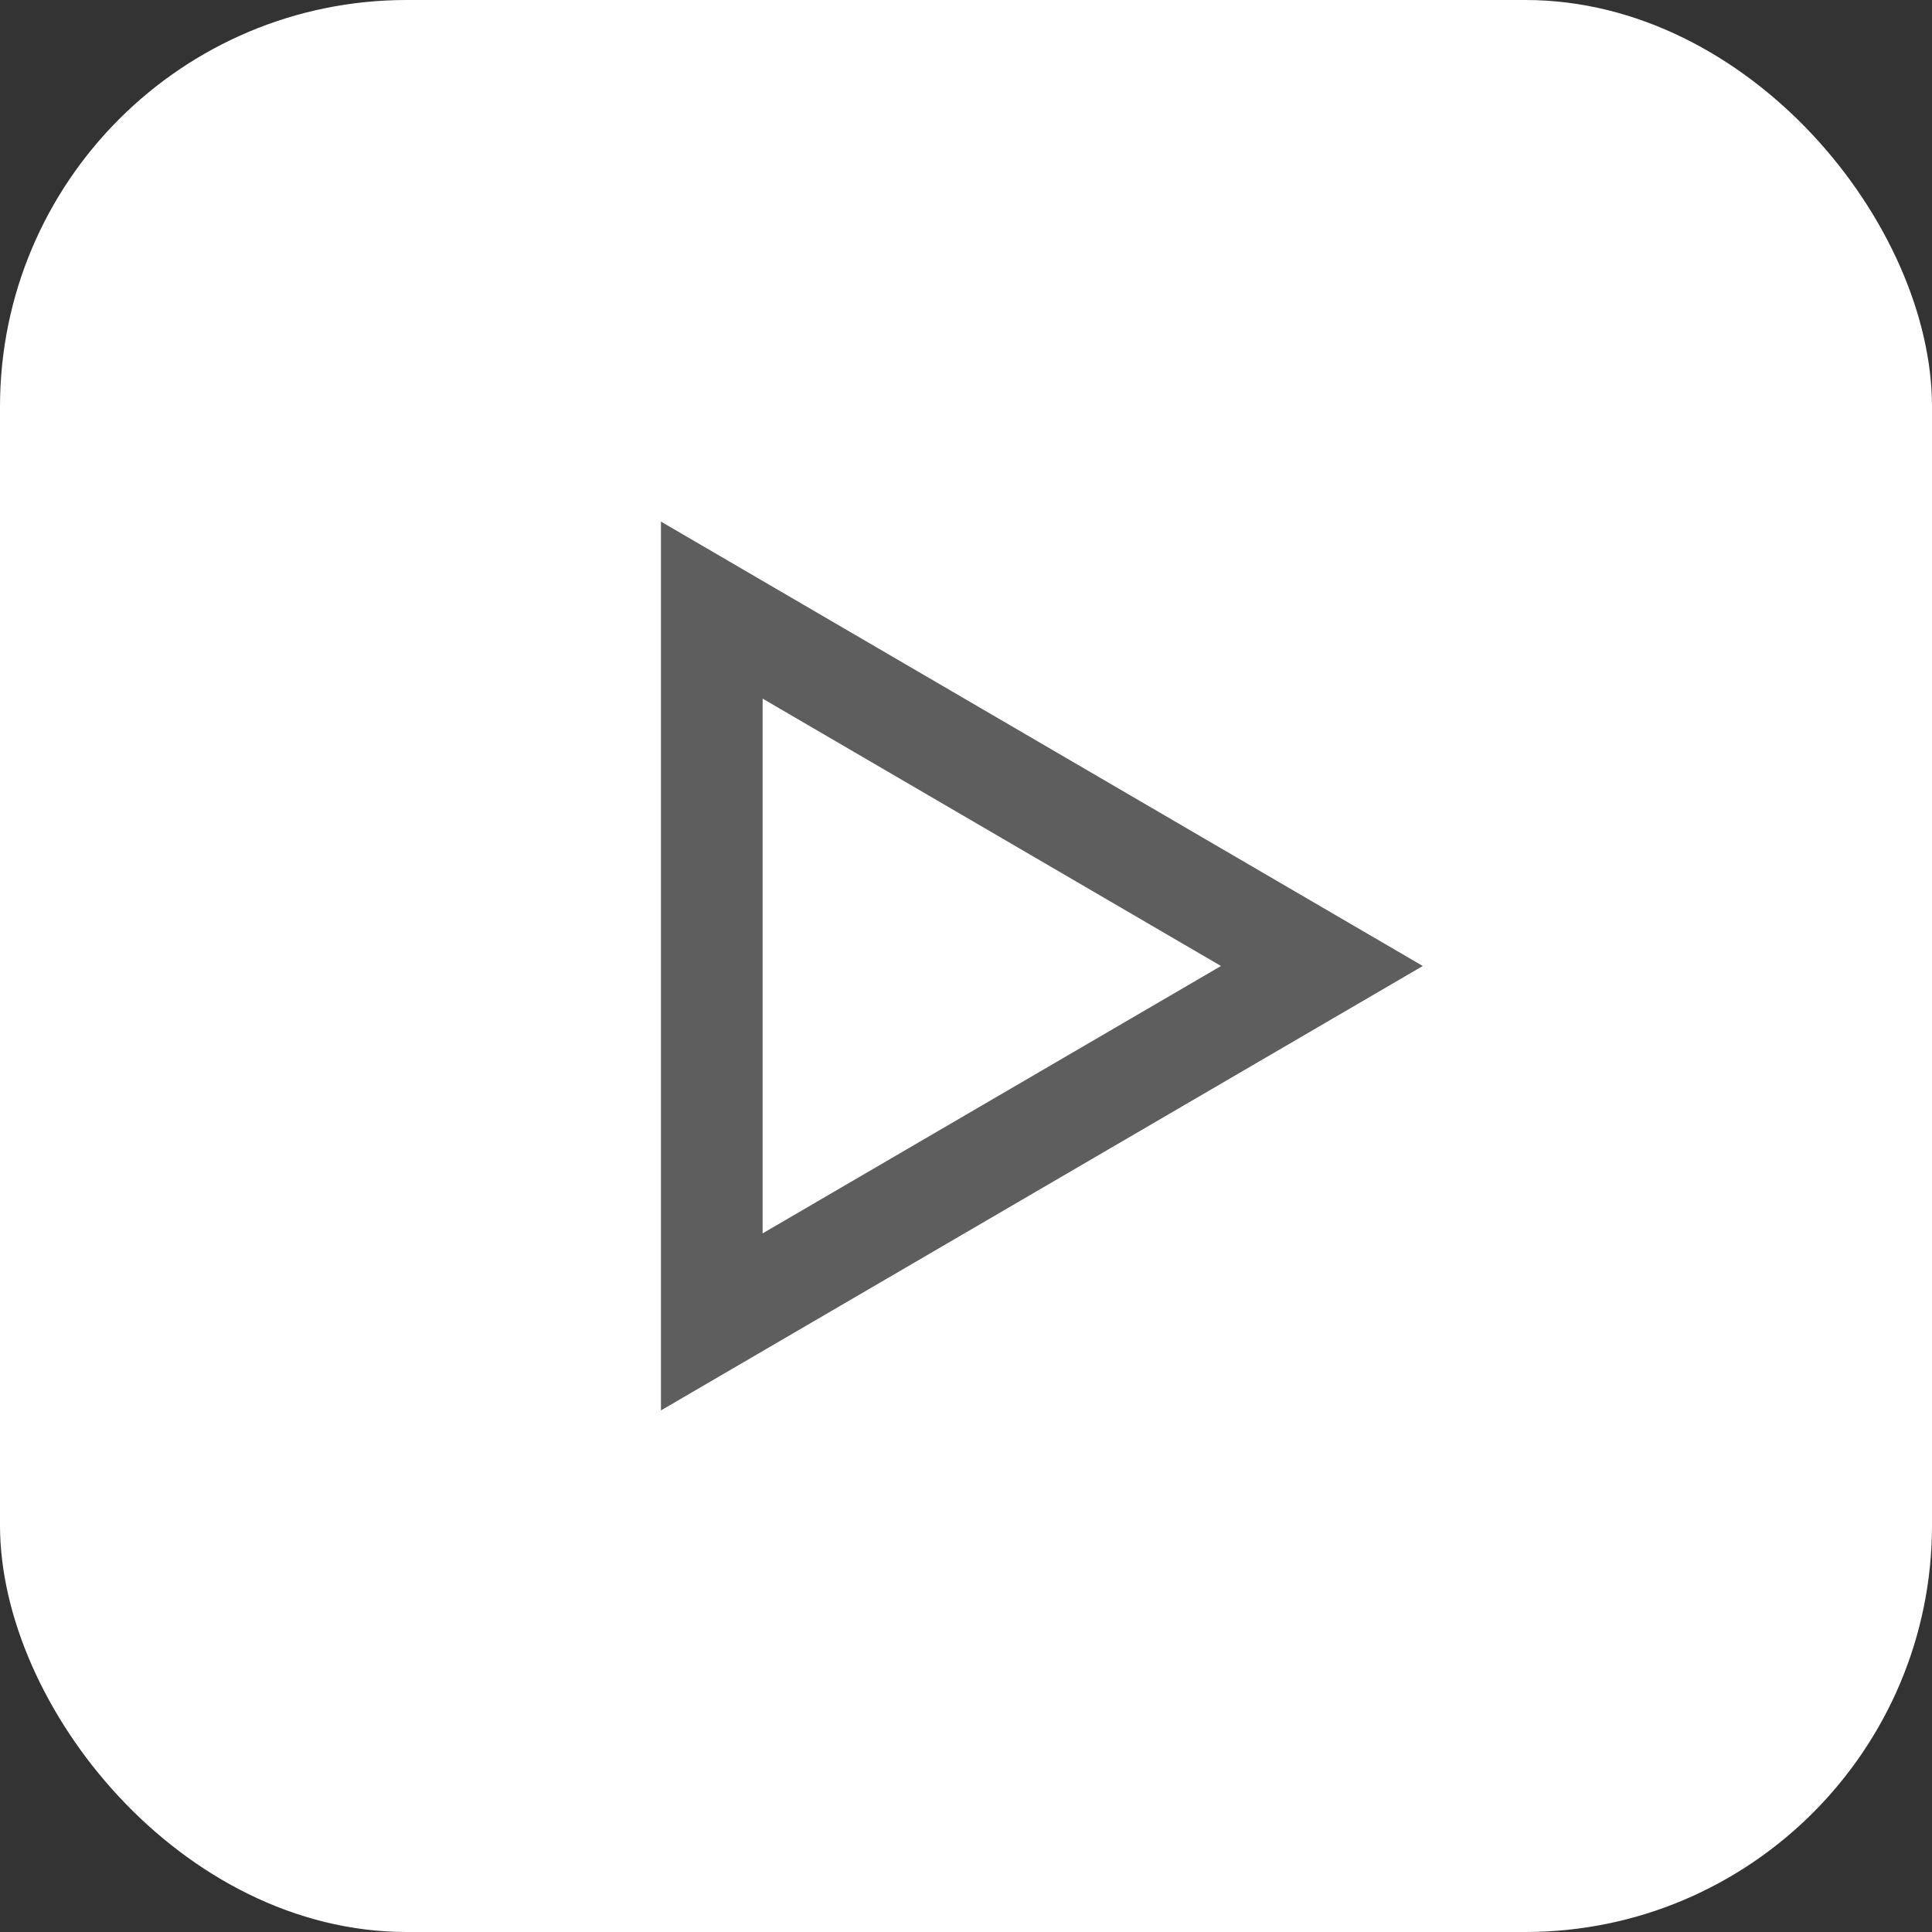 <svg id="ic-youtube-hover.svg" xmlns="http://www.w3.org/2000/svg" width="19" height="19" viewBox="0 0 19 19">
  <rect x="0" y="0" width="19" height="19" fill="#333333" stroke="none"/>
  <defs>
    <style>
      .cls-1 {
        fill: #fff;
      }

      .cls-2 {
        fill: none;
        stroke: #5e5e5e;
        stroke-width: 1px;
        fill-rule: evenodd;
      }
    </style>
  </defs>
  <rect id="Retângulo_Arredondado_809_copiar_2" data-name="Retângulo Arredondado 809 copiar 2" class="cls-1" width="19" height="19" rx="4" ry="4"/>
  <path id="Forma_815" data-name="Forma 815" class="cls-2" d="M1480,23v7l6-3.5Z" transform="translate(-1473 -17)"/>
</svg>
